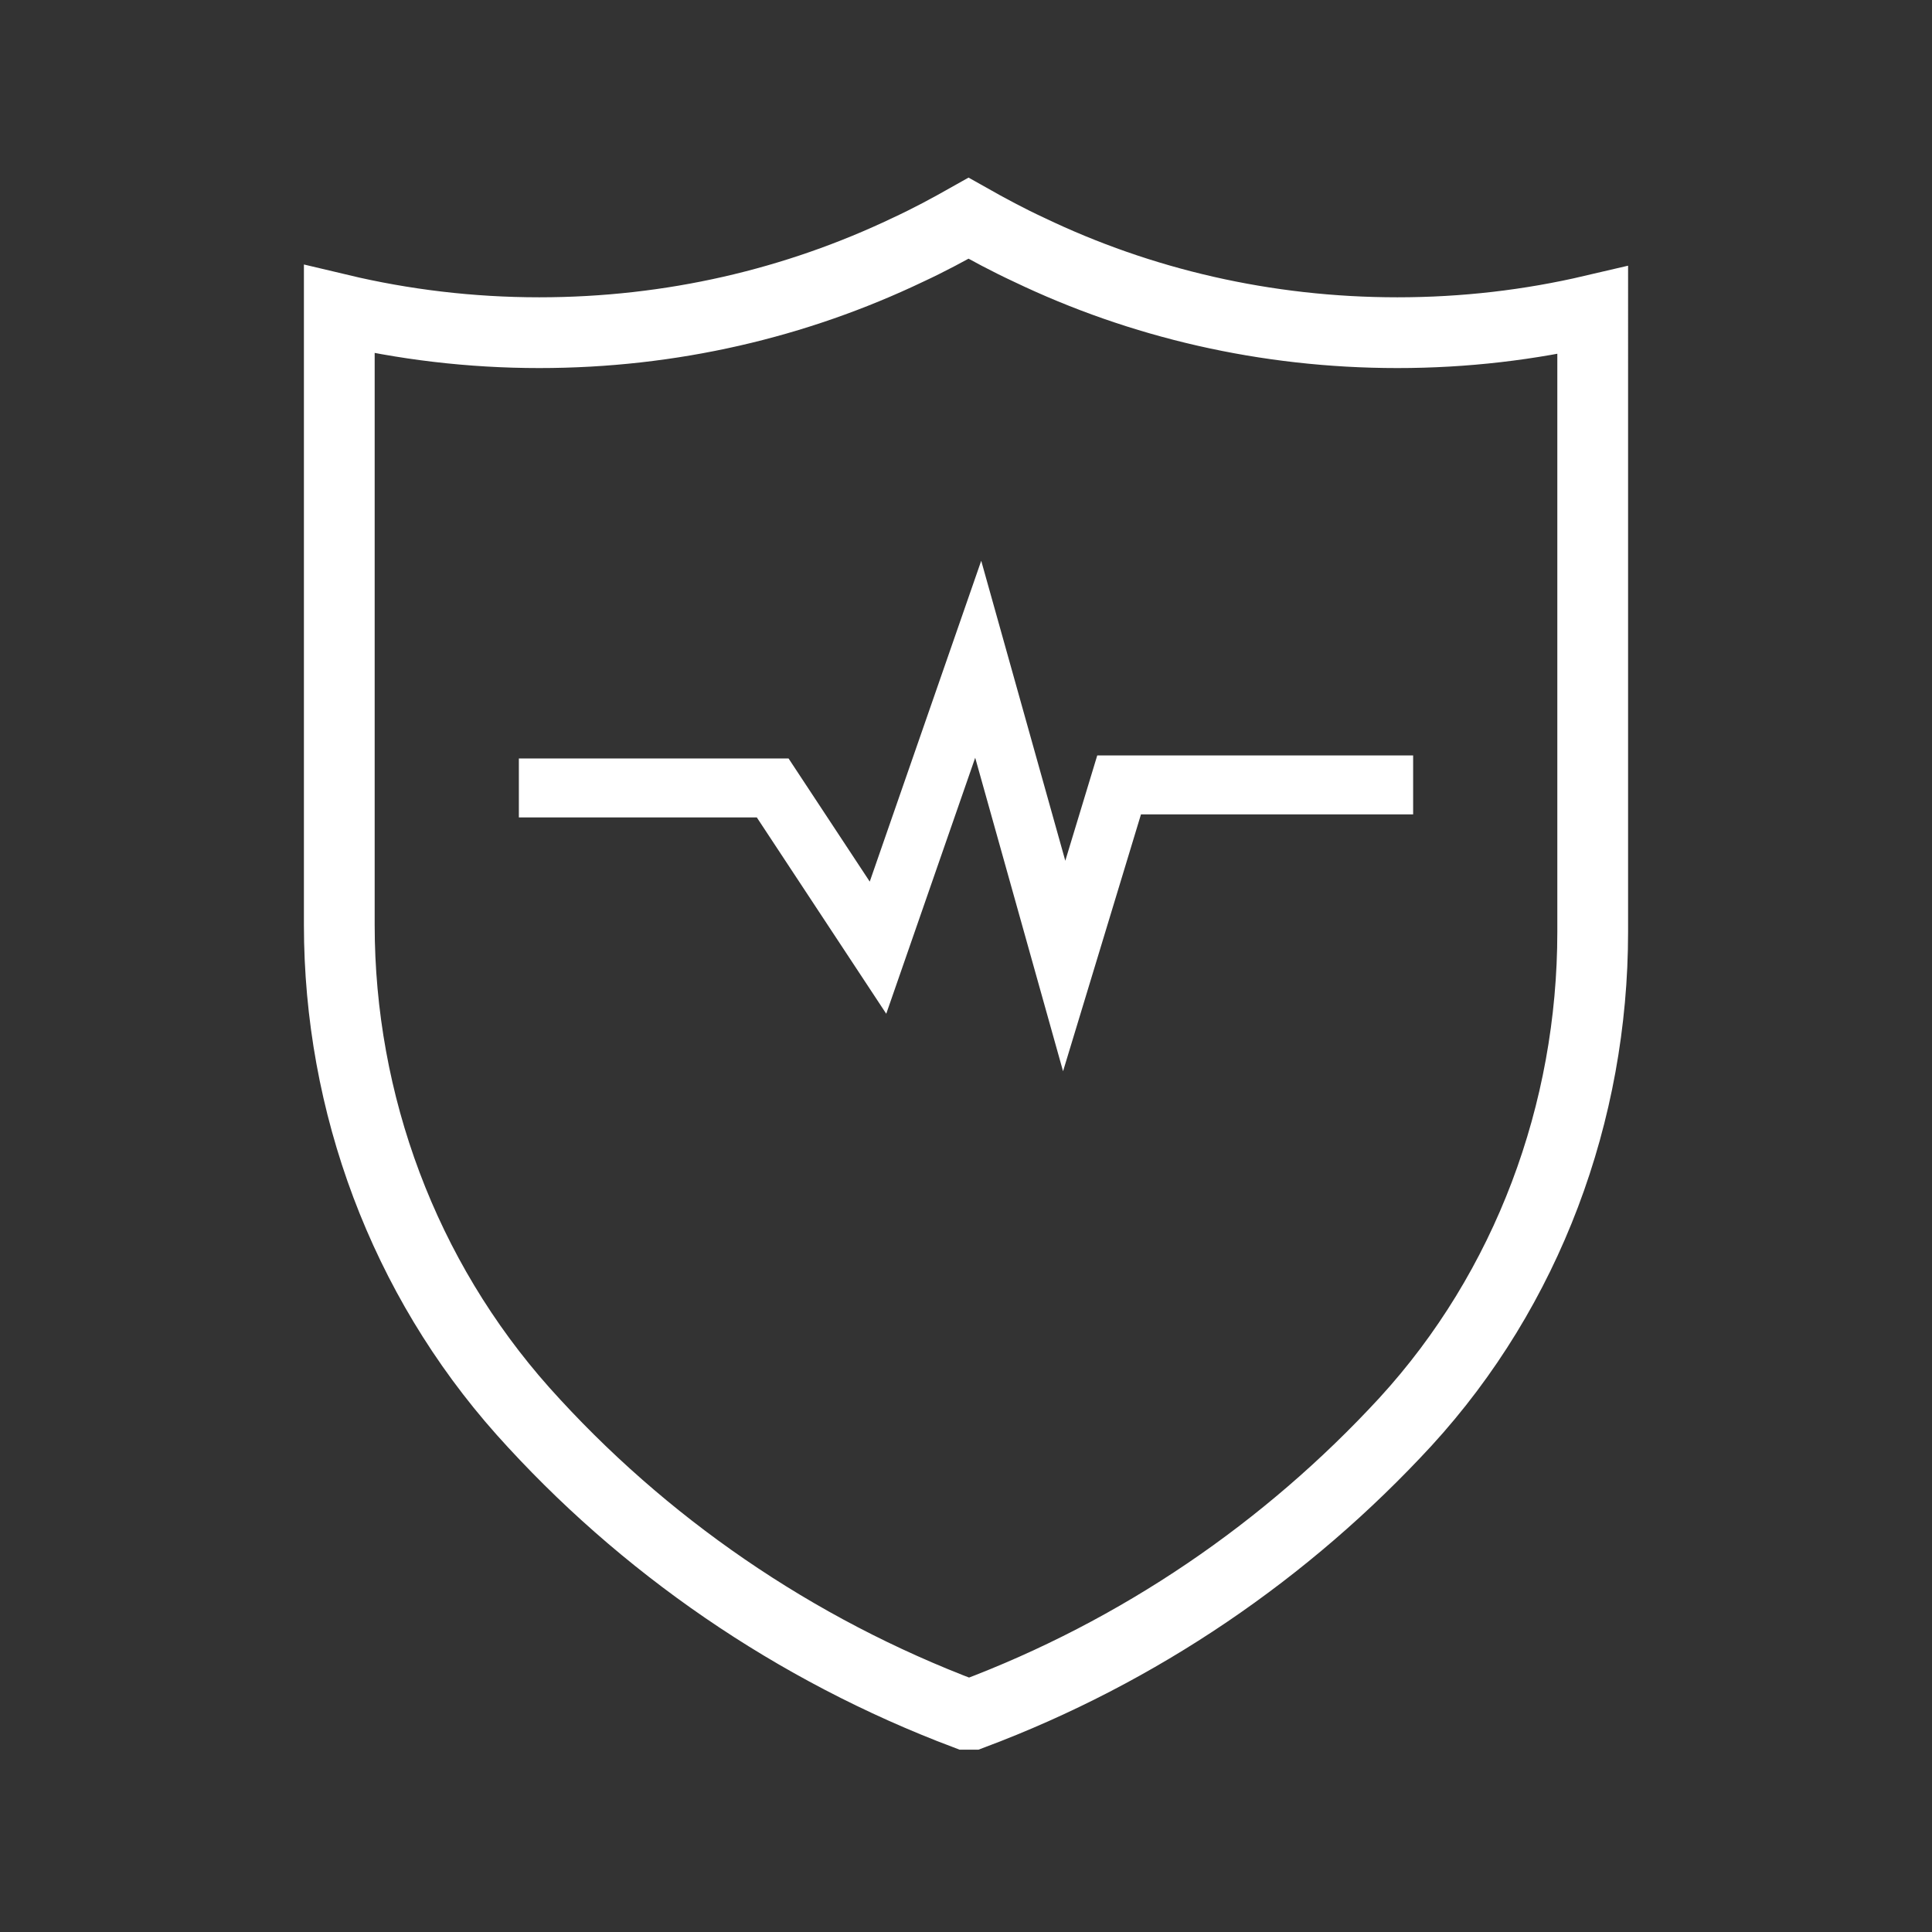 <?xml version="1.0" encoding="utf-8"?>
<!-- Generator: Adobe Illustrator 23.0.0, SVG Export Plug-In . SVG Version: 6.00 Build 0)  -->
<svg version="1.1" id="图层_1" xmlns="http://www.w3.org/2000/svg" xmlns:xlink="http://www.w3.org/1999/xlink" x="0px" y="0px"
	 viewBox="0 0 37.98 37.98" style="enable-background:new 0 0 37.98 37.98;" xml:space="preserve">
<rect x="0" y="0" width="37.98" height="37.98" fill="#333333" stroke="none"/>
<style type="text/css">
	.st0{clip-path:url(#SVGID_2_);}
	.st1{fill:none;stroke:#000000;stroke-width:0.157;stroke-linejoin:round;stroke-miterlimit:10;}
	.st2{fill:none;stroke:#000000;stroke-width:0.944;stroke-linecap:round;stroke-miterlimit:10;}
	.st3{fill:none;stroke:#000000;stroke-width:1.314;stroke-miterlimit:10;}
	.st4{fill:none;stroke:#000000;stroke-width:1.391;stroke-miterlimit:10;}
	.st5{fill:none;stroke:#000000;stroke-width:0.523;stroke-miterlimit:10;}
	.st6{fill:none;stroke:#000000;stroke-width:0.944;stroke-miterlimit:10;}
	.st7{fill:none;stroke:#000000;stroke-width:0.592;stroke-miterlimit:10;}
	.st8{fill:none;stroke:#000000;stroke-miterlimit:10;}
	.st9{fill:none;stroke:#000000;stroke-linecap:round;stroke-linejoin:round;stroke-miterlimit:10;}
	.st10{fill:none;stroke:#000000;stroke-width:1.391;stroke-linecap:round;stroke-miterlimit:10;}
	.st11{fill-rule:evenodd;clip-rule:evenodd;fill:none;stroke:#000000;stroke-width:1.391;stroke-miterlimit:10;}
	.st12{fill-rule:evenodd;clip-rule:evenodd;fill:none;stroke:#000000;stroke-width:0.944;stroke-miterlimit:10;}
	.st13{fill-rule:evenodd;clip-rule:evenodd;fill:none;stroke:#000000;stroke-width:0.592;stroke-miterlimit:10;}
	.st14{fill:none;stroke:#000000;stroke-width:1.496;stroke-miterlimit:10;}
	.st15{fill:none;stroke:#FFFFFF;stroke-width:0.944;stroke-miterlimit:10;}
	.st16{fill:none;stroke:#000000;stroke-width:1.498;stroke-linecap:round;stroke-miterlimit:10;}
	.st17{fill:#FFFFFF;}
	.st18{fill:none;stroke:#000000;stroke-width:0.49;stroke-miterlimit:10;}
	.st19{fill:none;stroke:#000000;stroke-width:0.551;stroke-miterlimit:10;}
	.st20{fill-rule:evenodd;clip-rule:evenodd;fill:none;stroke:#000000;stroke-width:1.887;stroke-miterlimit:10;}
	.st21{fill:none;stroke:#000000;stroke-width:1.31;stroke-miterlimit:10;}
	
		.st22{fill-rule:evenodd;clip-rule:evenodd;fill:none;stroke:#FFFFFF;stroke-width:1.391;stroke-linecap:round;stroke-linejoin:round;stroke-miterlimit:10;}
	.st23{fill:none;stroke:#FFFFFF;stroke-width:1.391;stroke-linecap:round;stroke-linejoin:round;stroke-miterlimit:10;}
	.st24{fill:none;stroke:#000000;stroke-width:1.887;stroke-linecap:round;stroke-miterlimit:10;}
	.st25{fill-rule:evenodd;clip-rule:evenodd;fill:none;stroke:#000000;stroke-width:0.617;stroke-miterlimit:10;}
	.st26{fill-rule:evenodd;clip-rule:evenodd;fill:none;stroke:#000000;stroke-width:0.387;stroke-miterlimit:10;}
	.st27{fill-rule:evenodd;clip-rule:evenodd;fill:none;stroke:#000000;stroke-width:1.449;stroke-miterlimit:10;}
	.st28{fill-rule:evenodd;clip-rule:evenodd;fill:none;stroke:#000000;stroke-width:0.908;stroke-miterlimit:10;}
	.st29{fill:none;stroke:#000000;stroke-width:0.015;stroke-miterlimit:10;}
	.st30{fill:none;stroke:#000000;stroke-width:1.159;stroke-miterlimit:10;}
	.st31{fill:none;stroke:#FFFFFF;stroke-width:1.391;stroke-miterlimit:10;}
	.st32{fill:none;stroke:#FFFFFF;stroke-width:1.159;stroke-miterlimit:10;}
	.st33{fill:none;stroke:#000000;stroke-width:1.367;stroke-miterlimit:10;}
	.st34{fill:none;stroke:#000000;stroke-width:1.561;stroke-miterlimit:10;}
	.st35{fill:none;stroke:#000000;stroke-width:1.699;stroke-miterlimit:10;}
	.st36{fill:#221814;}
	.st37{fill:none;}
	.st38{fill:none;stroke:#000000;stroke-width:1.684;stroke-miterlimit:10;}
	.st39{fill:none;stroke:#000000;stroke-width:1.661;stroke-miterlimit:10;}
	.st40{fill:none;stroke:#000000;stroke-width:1.208;stroke-miterlimit:10;}
	.st41{fill:none;stroke:#000000;stroke-width:1.106;stroke-miterlimit:10;}
	.st42{fill:none;stroke:#000000;stroke-width:1.391;stroke-linejoin:round;stroke-miterlimit:10;}
	.st43{fill:none;stroke:#000000;stroke-width:1.348;stroke-linejoin:round;stroke-miterlimit:10;}
	.st44{fill:none;stroke:#000000;stroke-width:0.703;stroke-miterlimit:10;}
	.st45{fill:none;stroke:#FFFFFF;stroke-width:0.818;stroke-miterlimit:22.926;}
	.st46{opacity:0.5;fill:none;stroke:#FFFFFF;stroke-width:0.818;stroke-miterlimit:10;}
	.st47{opacity:0.5;fill:#FFFFFF;}
	.st48{fill:none;stroke:#000000;stroke-width:0.818;stroke-miterlimit:22.926;}
	.st49{opacity:0.5;fill:none;stroke:#231815;stroke-width:0.818;stroke-miterlimit:10;}
	.st50{opacity:0.5;fill:#231815;}
	.st51{fill:none;stroke:#231815;stroke-width:0.215;stroke-miterlimit:10;}
	.st52{fill:none;stroke:#231815;stroke-width:0.209;stroke-miterlimit:10;}
	.st53{fill:none;stroke:#231815;stroke-width:0.186;stroke-miterlimit:10;}
	.st54{fill:none;stroke:#FFFFFF;stroke-width:0.703;stroke-miterlimit:10;}
	.st55{fill:none;stroke:#FFFFFF;stroke-width:1.391;stroke-linecap:round;stroke-miterlimit:10;}
	.st56{fill:#14B8D5;}
	.st57{fill:#C3E5EE;}
	.st58{fill:#FFFFFF;stroke:#FFFFFF;stroke-width:0.25;stroke-miterlimit:10;}
	.st59{stroke:#000000;stroke-width:0.25;stroke-miterlimit:10;}
	.st60{fill:none;stroke:#FFFFFF;stroke-width:2;stroke-linecap:round;stroke-miterlimit:10;}
	.st61{fill:none;stroke:#FFFFFF;stroke-miterlimit:10;}
	.st62{fill:none;stroke:#FFFFFF;stroke-width:2;stroke-miterlimit:10;}
</style>
<g>
	<path class="st31" d="M27.47,6.54c-2.59,0-5.05-0.58-7.24-1.63c-0.41-0.19-0.8-0.4-1.19-0.62c-0.39,0.22-0.78,0.43-1.19,0.62
		c-2.2,1.05-4.65,1.63-7.25,1.63c-1.35,0-2.67-0.16-3.93-0.46v12.1c0,3.52,1.27,6.93,3.61,9.56c2.35,2.63,5.34,4.69,8.71,5.96h0.12
		c3.28-1.23,6.19-3.22,8.52-5.75c2.4-2.62,3.68-6.08,3.68-9.63V6.1C30.07,6.39,28.79,6.54,27.47,6.54z"/>
	<polyline class="st32" points="10.2,15.49 15.19,15.49 17.26,18.63 19.23,12.96 20.92,18.99 22,15.43 27.78,15.43 	"/>
</g>
</svg>
